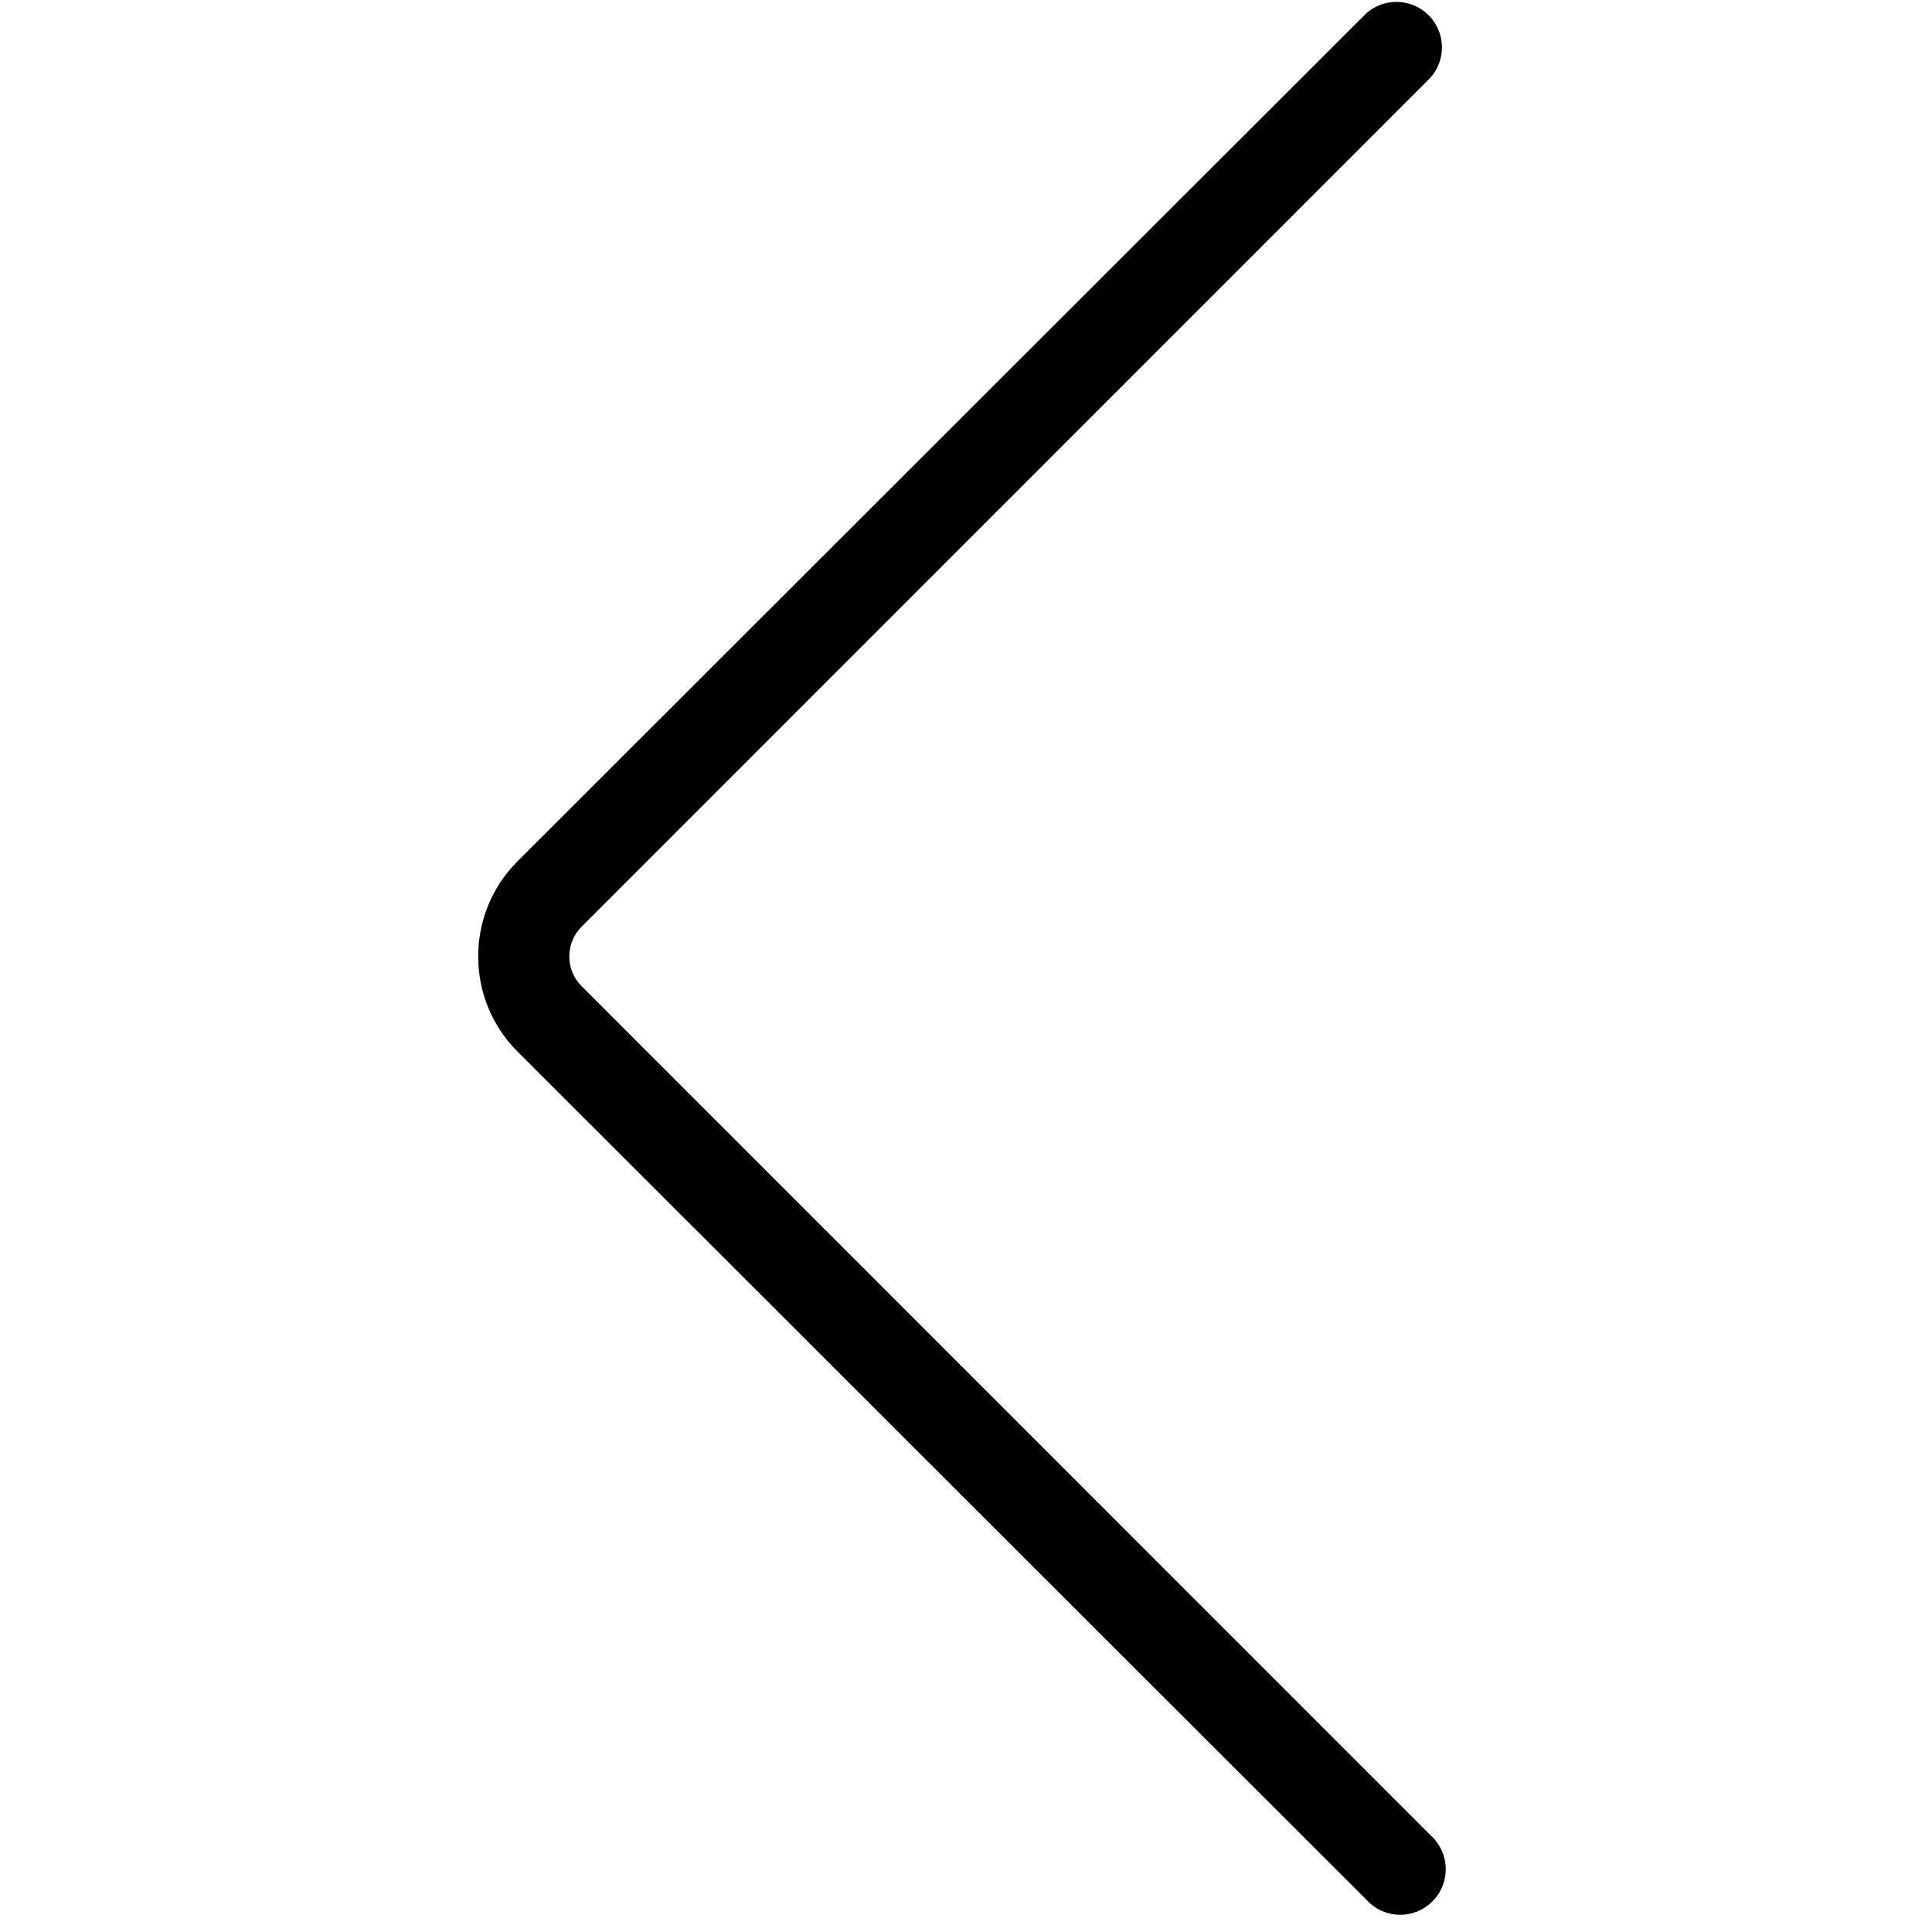 <?xml version="1.0" encoding="UTF-8"?>
<svg width="100px" height="100px" viewBox="0 0 100 100" version="1.1" xmlns="http://www.w3.org/2000/svg" xmlns:xlink="http://www.w3.org/1999/xlink">
    <!-- Generator: Sketch 57.1 (83088) - https://sketch.com -->
    <title>regular/chevron-left-regular</title>
    <desc>Created with Sketch.</desc>
    <g id="regular/chevron-left" stroke="none" stroke-width="1" fill="none" fill-rule="evenodd">
        <path d="M24.752,49.505 C24.747,47.684 25.458,45.934 26.733,44.634 L70.713,0.693 C71.645,-0.136 73.062,-0.094 73.944,0.788 C74.827,1.67 74.868,3.087 74.04,4.02 L30.099,47.97 C29.256,48.82 29.256,50.19 30.099,51.04 L74.04,94.99 C74.694,95.571 74.972,96.467 74.762,97.317 C74.552,98.166 73.889,98.829 73.039,99.039 C72.19,99.249 71.294,98.971 70.713,98.317 L26.733,54.376 C25.458,53.076 24.747,51.326 24.752,49.505 Z" id="chevron-left" fill="#000000"></path>
    </g>
</svg>